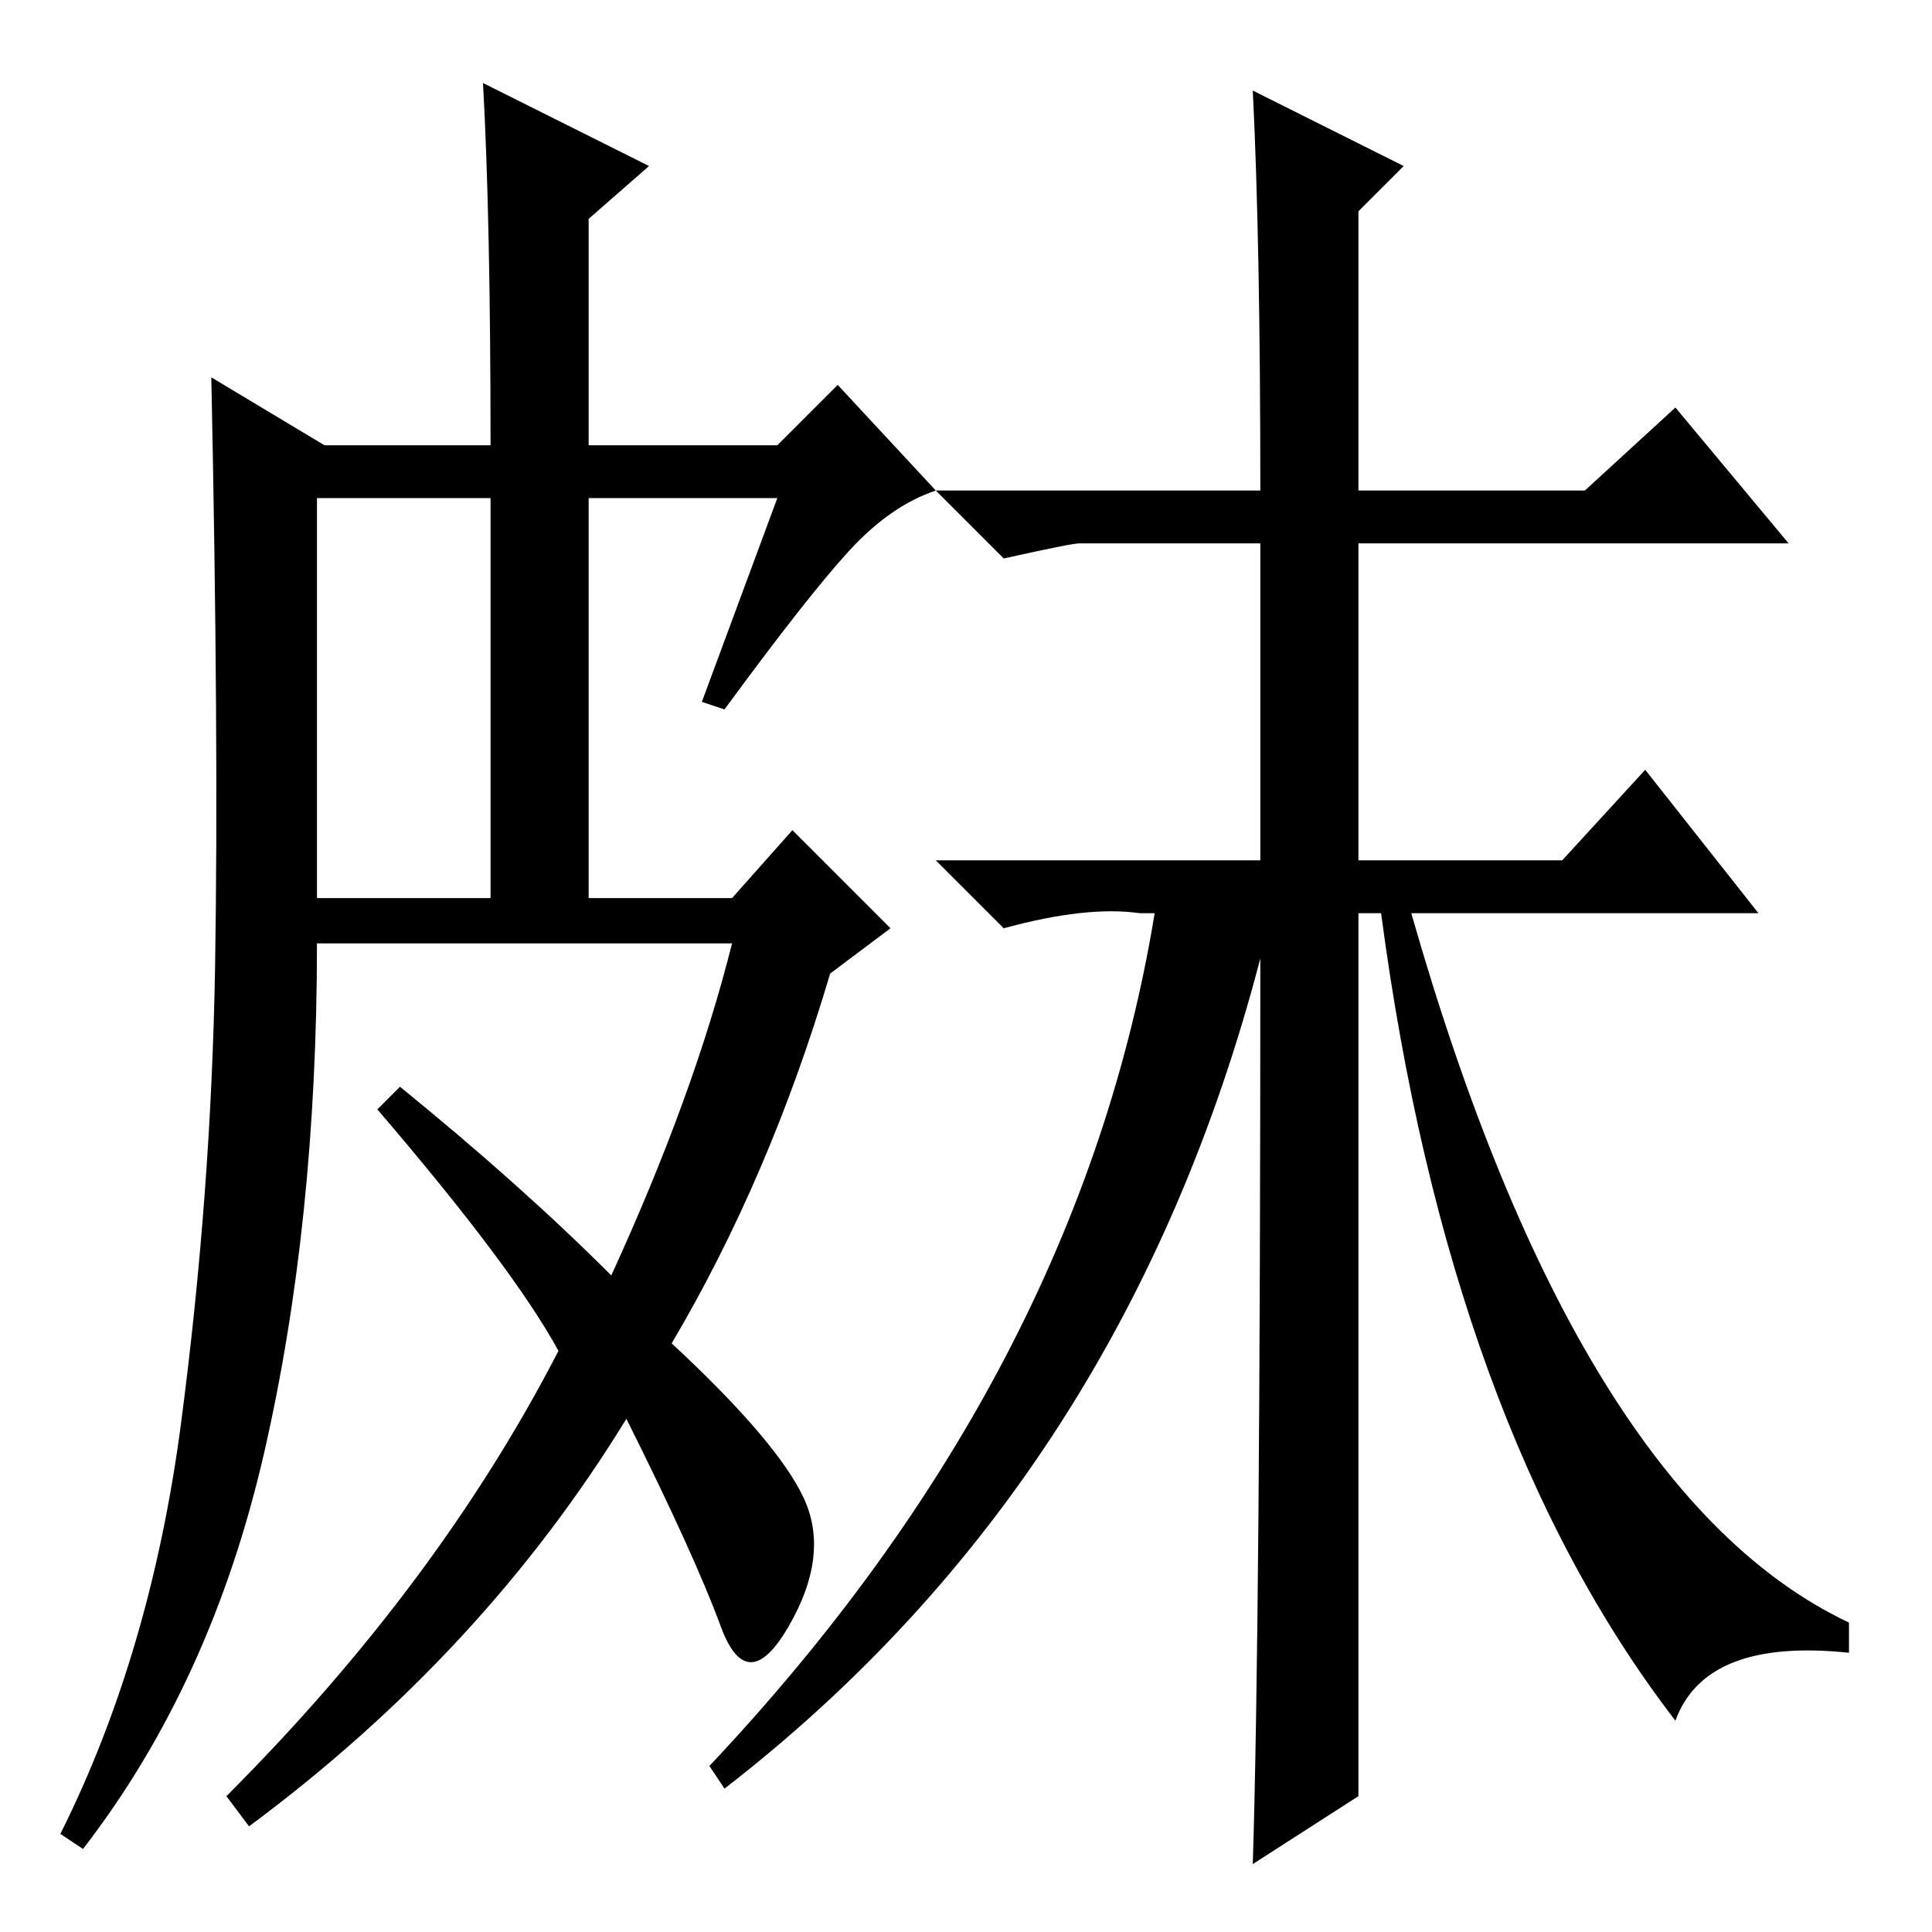 <?xml version="1.0" standalone="no"?>
<!DOCTYPE svg PUBLIC "-//W3C//DTD SVG 1.1//EN" "http://www.w3.org/Graphics/SVG/1.1/DTD/svg11.dtd" >
<svg xmlns="http://www.w3.org/2000/svg" xmlns:xlink="http://www.w3.org/1999/xlink" version="1.1" viewBox="0 -36 256 256">
  <g transform="matrix(1 0 0 -1 0 220)">
   <path fill="currentColor"
d="M42 137h23v53h-23v-53zM50 109l3 3q16 -13 28 -25q11 24 16 44h-55q0 -37 -7 -67.5t-24 -52.5l-3 2q12 24 16 54.5t4.5 60.5t-0.5 78l15 -9h22q0 30 -1 48l22 -11l-8 -7v-30h25l8 8l13 -14q-6 -2 -11.5 -8t-16.5 -21l-3 1l10 27h-25v-53h19l8 9l13 -13l-8 -6
q-8 -27 -21 -49q14 -13 17.5 -20.5t-2 -17t-9 0t-12.5 27.5q-19 -31 -50 -54l-3 4q28 28 44 59q-6 11 -24 32zM222 28q-30 39 -39 107h-3v-117l-14 -9q1 32 1 120q-18 -69 -71 -110l-2 3q49 52 59 113h-2q-7 1 -18 -2l-9 9h43v42h-24q-1 0 -10 -2l-9 9h43q0 33 -1 53l20 -10
l-6 -6v-37h30l12 11l15 -18h-57v-42h27l11 12l15 -19h-46q22 -77 58 -94v-4q-19 2 -23 -9z" />
  </g>

</svg>

